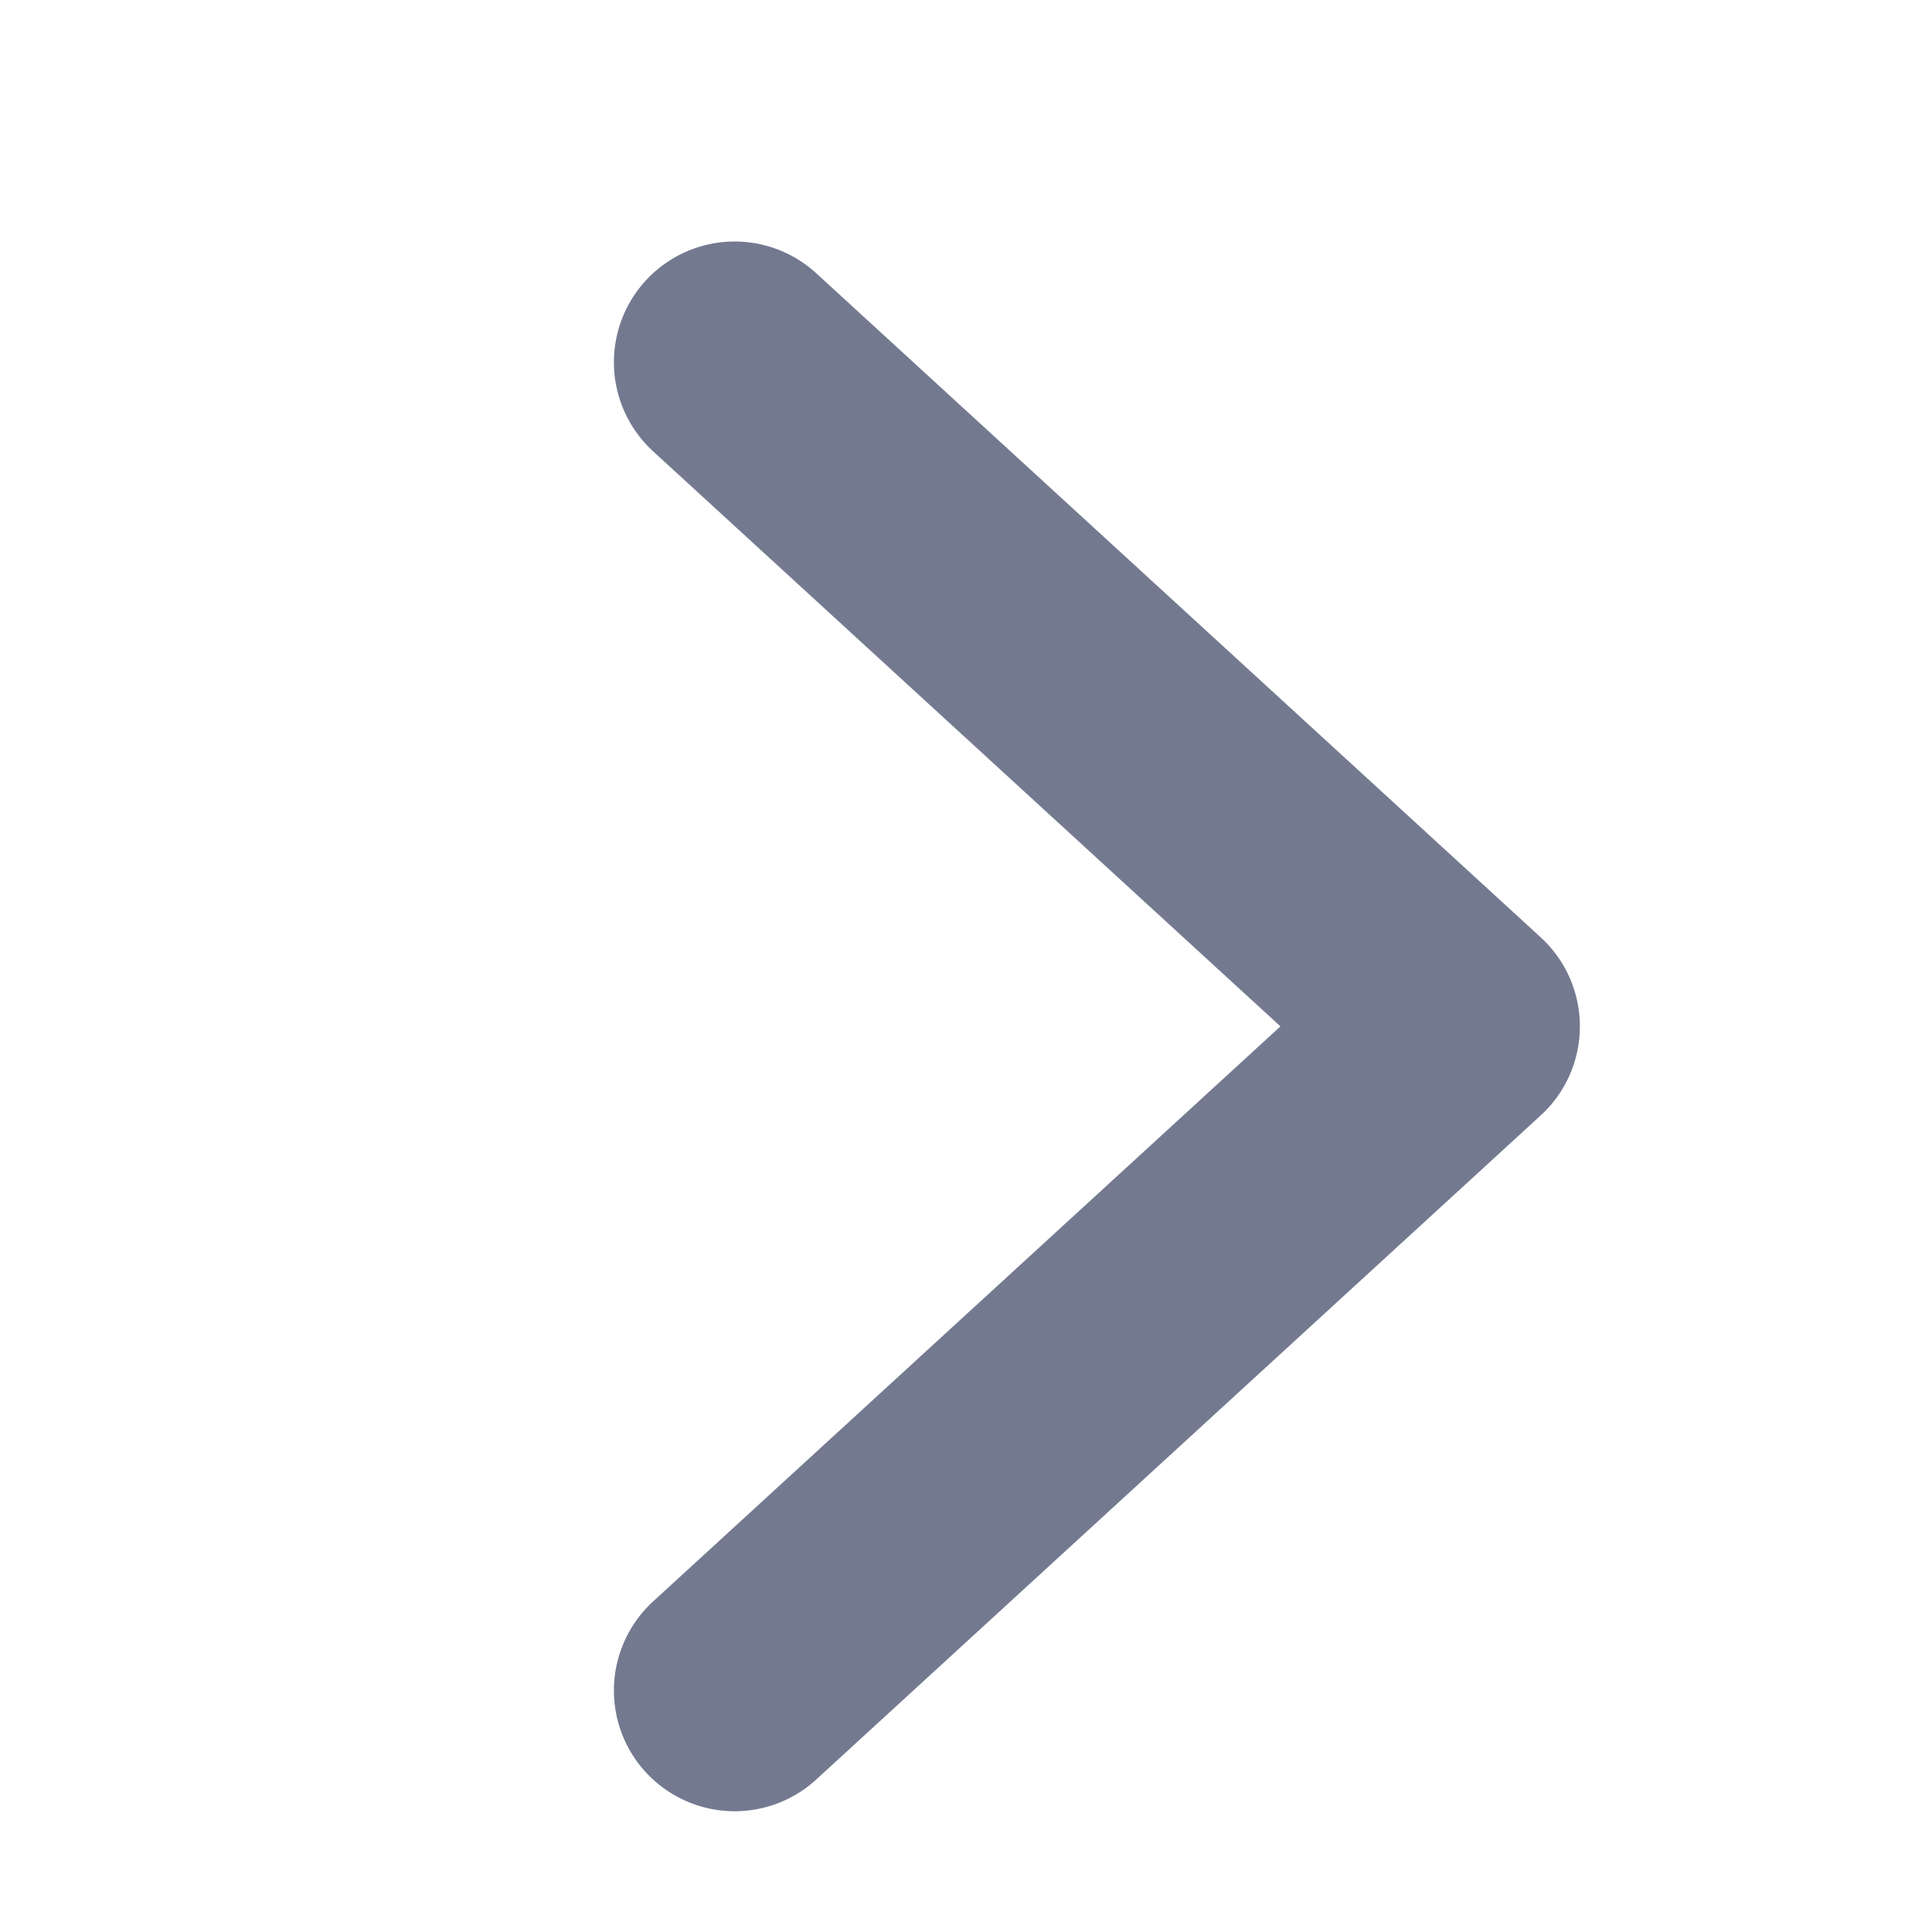 <svg xmlns="http://www.w3.org/2000/svg" width="16" height="16" viewBox="0 0 16 16">
  <g id="R" transform="translate(-1622 -1194)">
    <rect id="사각형_33" data-name="사각형 33" width="16" height="16" transform="translate(1622 1194)" fill="none"/>
    <path id="R-2" data-name="R" d="M0,6,5.5,0,11,6" transform="translate(1634.084 1197) rotate(90)" fill="none" stroke="#737A90" stroke-linecap="round" stroke-linejoin="round" stroke-width="2"/>
  </g>
</svg>
